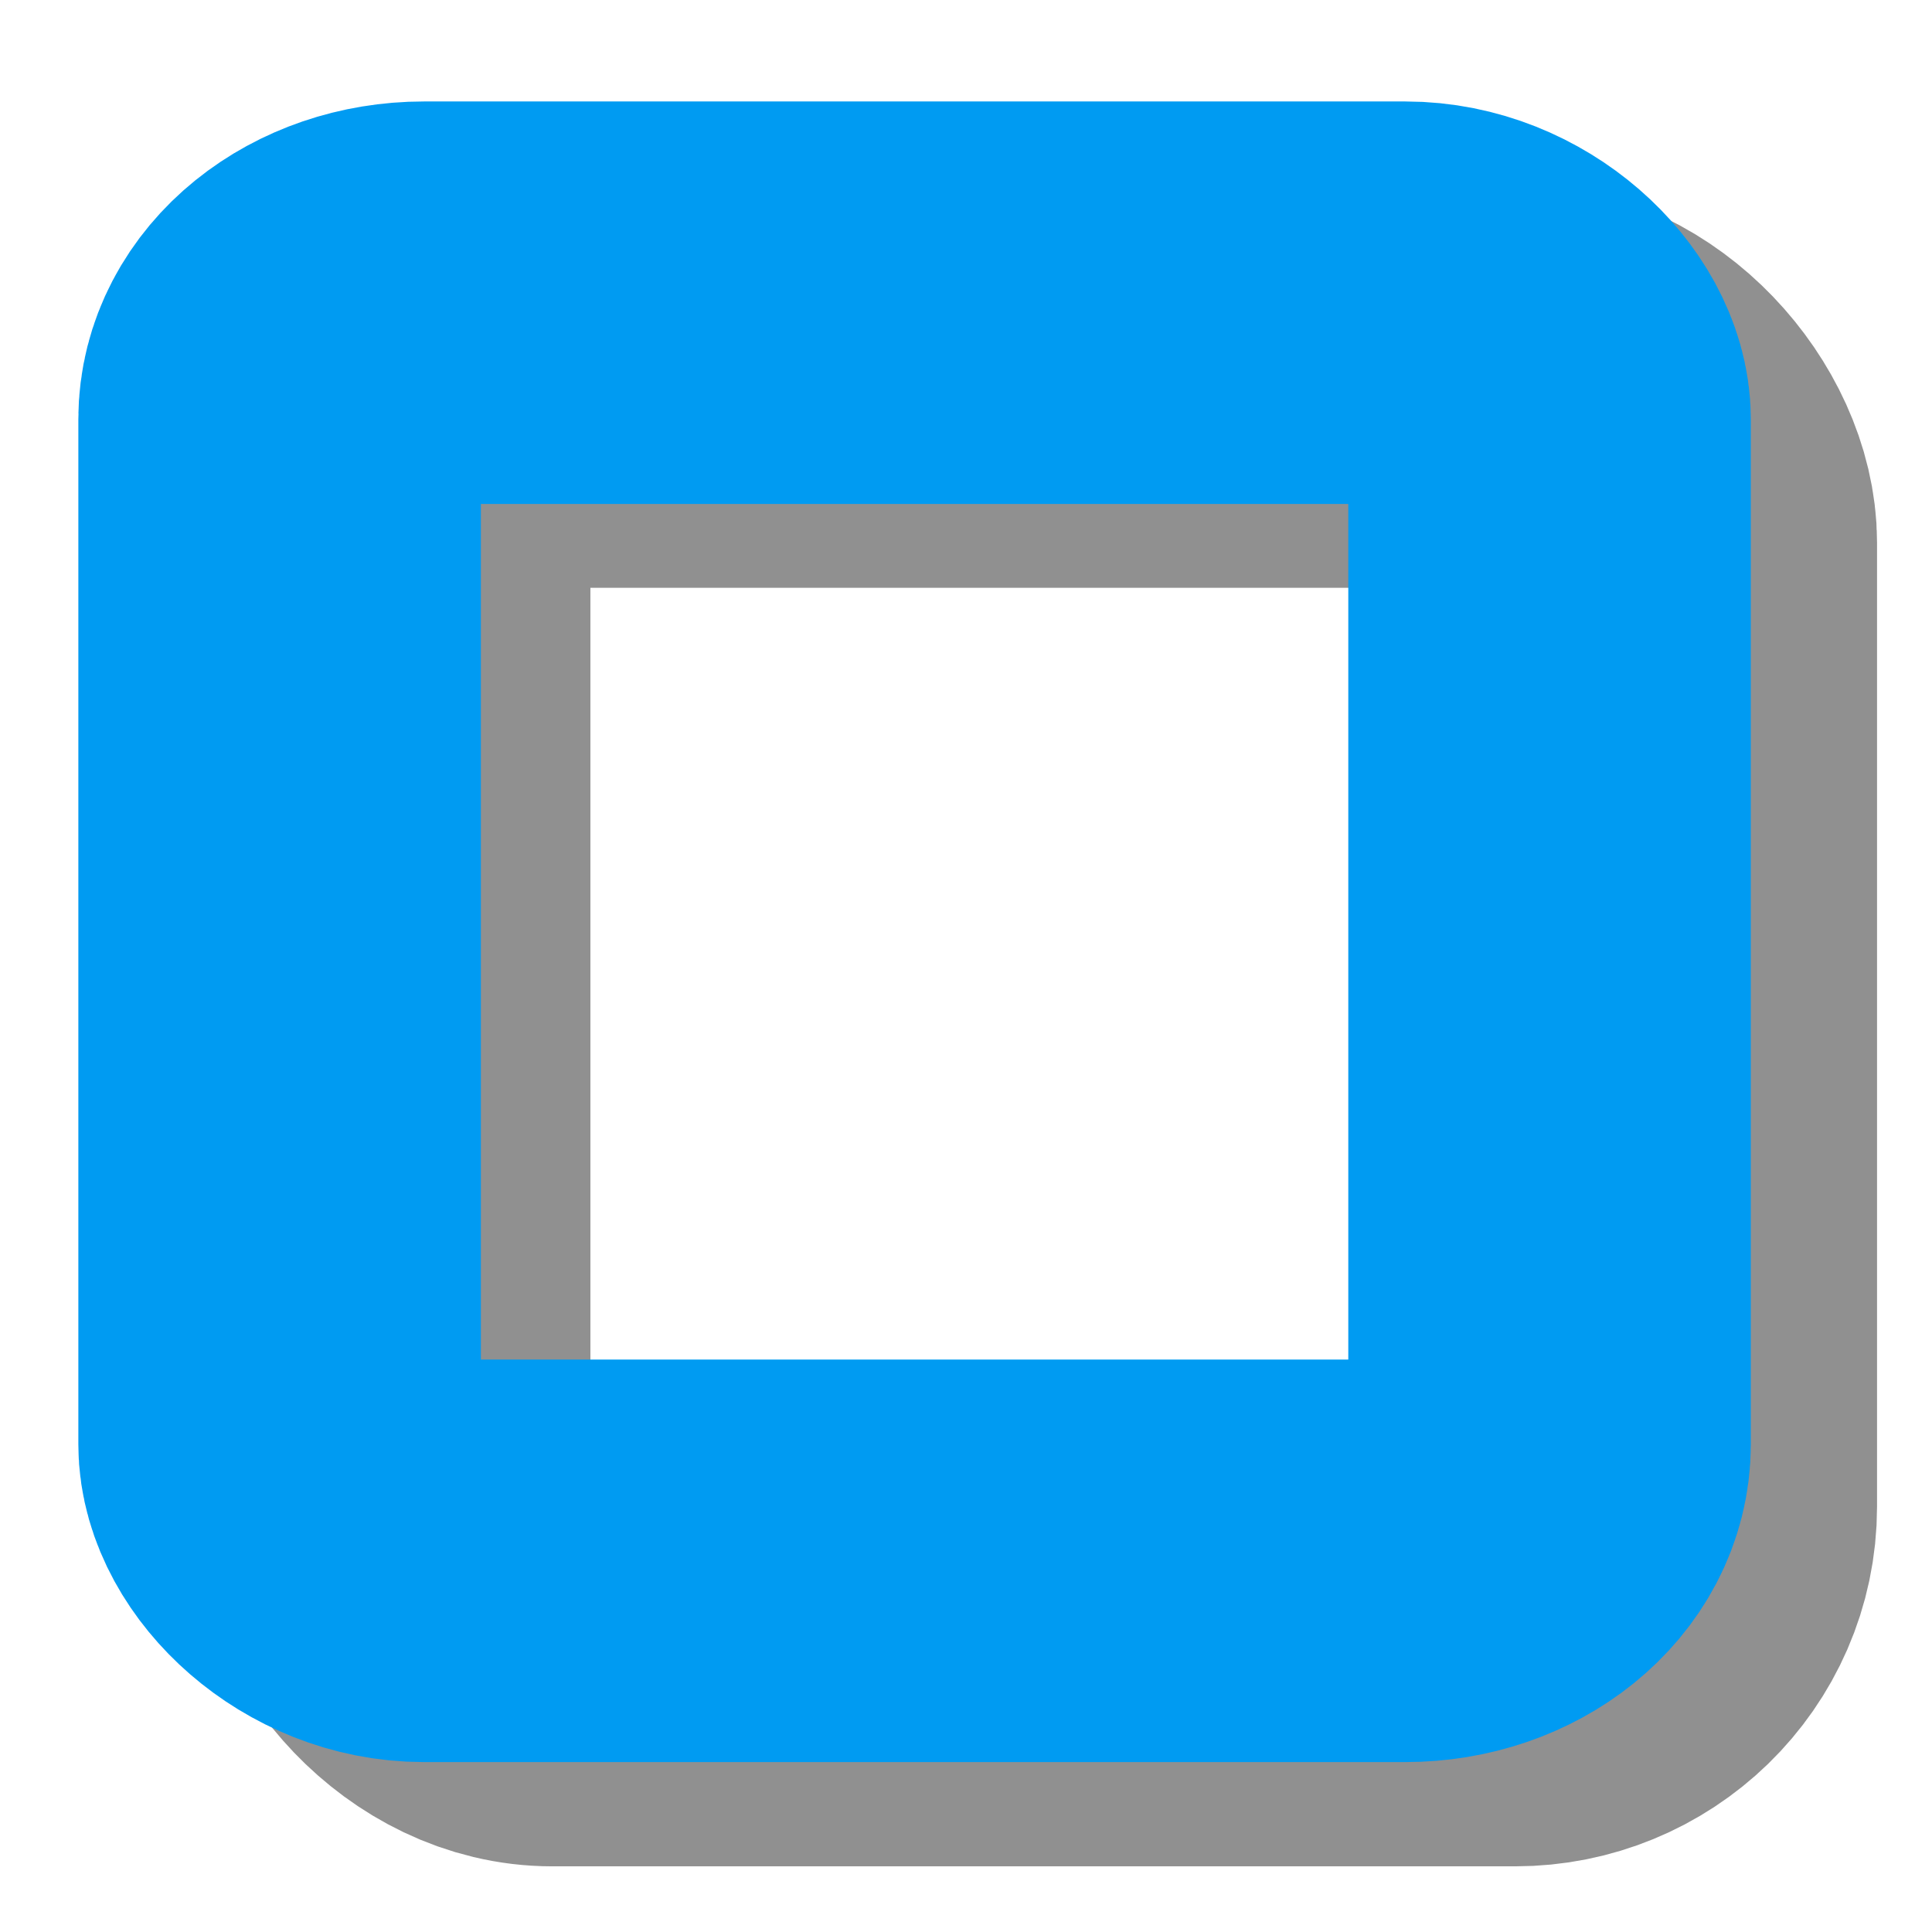 <?xml version="1.0" encoding="UTF-8" standalone="no"?>
<!-- Created with Inkscape (http://www.inkscape.org/) -->

<svg
   width="24"
   height="24"
   viewBox="0 0 6.35 6.35"
   version="1.1"
   id="svg6775"
   inkscape:version="1.1.2 (0a00cf5339, 2022-02-04)"
   sodipodi:docname="watershedNode.svg"
   xmlns:inkscape="http://www.inkscape.org/namespaces/inkscape"
   xmlns:sodipodi="http://sodipodi.sourceforge.net/DTD/sodipodi-0.dtd"
   xmlns="http://www.w3.org/2000/svg"
   xmlns:svg="http://www.w3.org/2000/svg"
   xmlns:rdf="http://www.w3.org/1999/02/22-rdf-syntax-ns#"
   xmlns:cc="http://creativecommons.org/ns#"
   xmlns:dc="http://purl.org/dc/elements/1.1/">
  <defs
     id="defs6769">
    <clipPath
       clipPathUnits="userSpaceOnUse"
       id="clipPath1065">
      <rect
         ry="0.017"
         rx="0.017"
         y="293.035"
         x="5.332"
         height="6.284"
         width="6.316"
         id="rect1067"
         style="opacity:1;fill:none;fill-opacity:1;fill-rule:nonzero;stroke:#009bf2;stroke-width:0.1;stroke-linecap:round;stroke-linejoin:round;stroke-miterlimit:4;stroke-dasharray:none;stroke-dashoffset:0;stroke-opacity:1;paint-order:stroke markers fill" />
    </clipPath>
    <filter
       inkscape:collect="always"
       style="color-interpolation-filters:sRGB"
       id="filter2838"
       x="-0.244"
       y="-0.249"
       width="1.489"
       height="1.498">
      <feGaussianBlur
         inkscape:collect="always"
         stdDeviation="0.16"
         id="feGaussianBlur2840" />
    </filter>
  </defs>
  <sodipodi:namedview
     id="base"
     pagecolor="#ffffff"
     bordercolor="#666666"
     borderopacity="1.0"
     inkscape:pageopacity="0.0"
     inkscape:pageshadow="2"
     inkscape:zoom="11.313708"
     inkscape:cx="7.115262"
     inkscape:cy="32.350135"
     inkscape:document-units="mm"
     inkscape:current-layer="layer1"
     showgrid="false"
     inkscape:snap-global="false"
     inkscape:window-width="1920"
     inkscape:window-height="1015"
     inkscape:window-x="1920"
     inkscape:window-y="0"
     inkscape:window-maximized="1"
     units="px"
     showguides="true"
     inkscape:guide-bbox="true"
     inkscape:snap-nodes="true"
     inkscape:snap-object-midpoints="false"
     inkscape:snap-smooth-nodes="false"
     inkscape:object-nodes="true"
     inkscape:pagecheckerboard="0">
    <sodipodi:guide
       position="-6.185,9.723"
       orientation="1,0"
       id="guide851"
       inkscape:locked="false" />
    <sodipodi:guide
       position="8.599,9.823"
       orientation="0,1"
       id="guide853"
       inkscape:locked="false" />
  </sodipodi:namedview>
  <g
     inkscape:label="Calque 1"
     inkscape:groupmode="layer"
     id="layer1"
     transform="translate(0,-290.65)">
    <rect
       style="mix-blend-mode:normal;fill:none;stroke:#909090;stroke-width:1.345;stroke-linecap:square;stroke-linejoin:round;stroke-miterlimit:4;stroke-dasharray:none;stroke-dashoffset:0;stroke-opacity:1;paint-order:stroke fill markers;filter:url(#filter2838)"
       id="rect1711-3"
       width="4.324"
       height="4.249"
       x="1.283"
       y="292.018"
       ry="0.523"
       rx="0.544"
       transform="matrix(0.978,0,0,0.989,0.028,3.111)" />
    <rect
       style="opacity:1;fill:none;stroke:#009bf2;stroke-width:1.323;stroke-linecap:square;stroke-linejoin:round;stroke-miterlimit:4;stroke-dasharray:none;stroke-dashoffset:0;stroke-opacity:1;paint-order:stroke fill markers"
       id="rect1711"
       width="4.174"
       height="4.135"
       x="0.919"
       y="291.645"
       ry="0.383"
       rx="0.474" />
  </g>
</svg>

